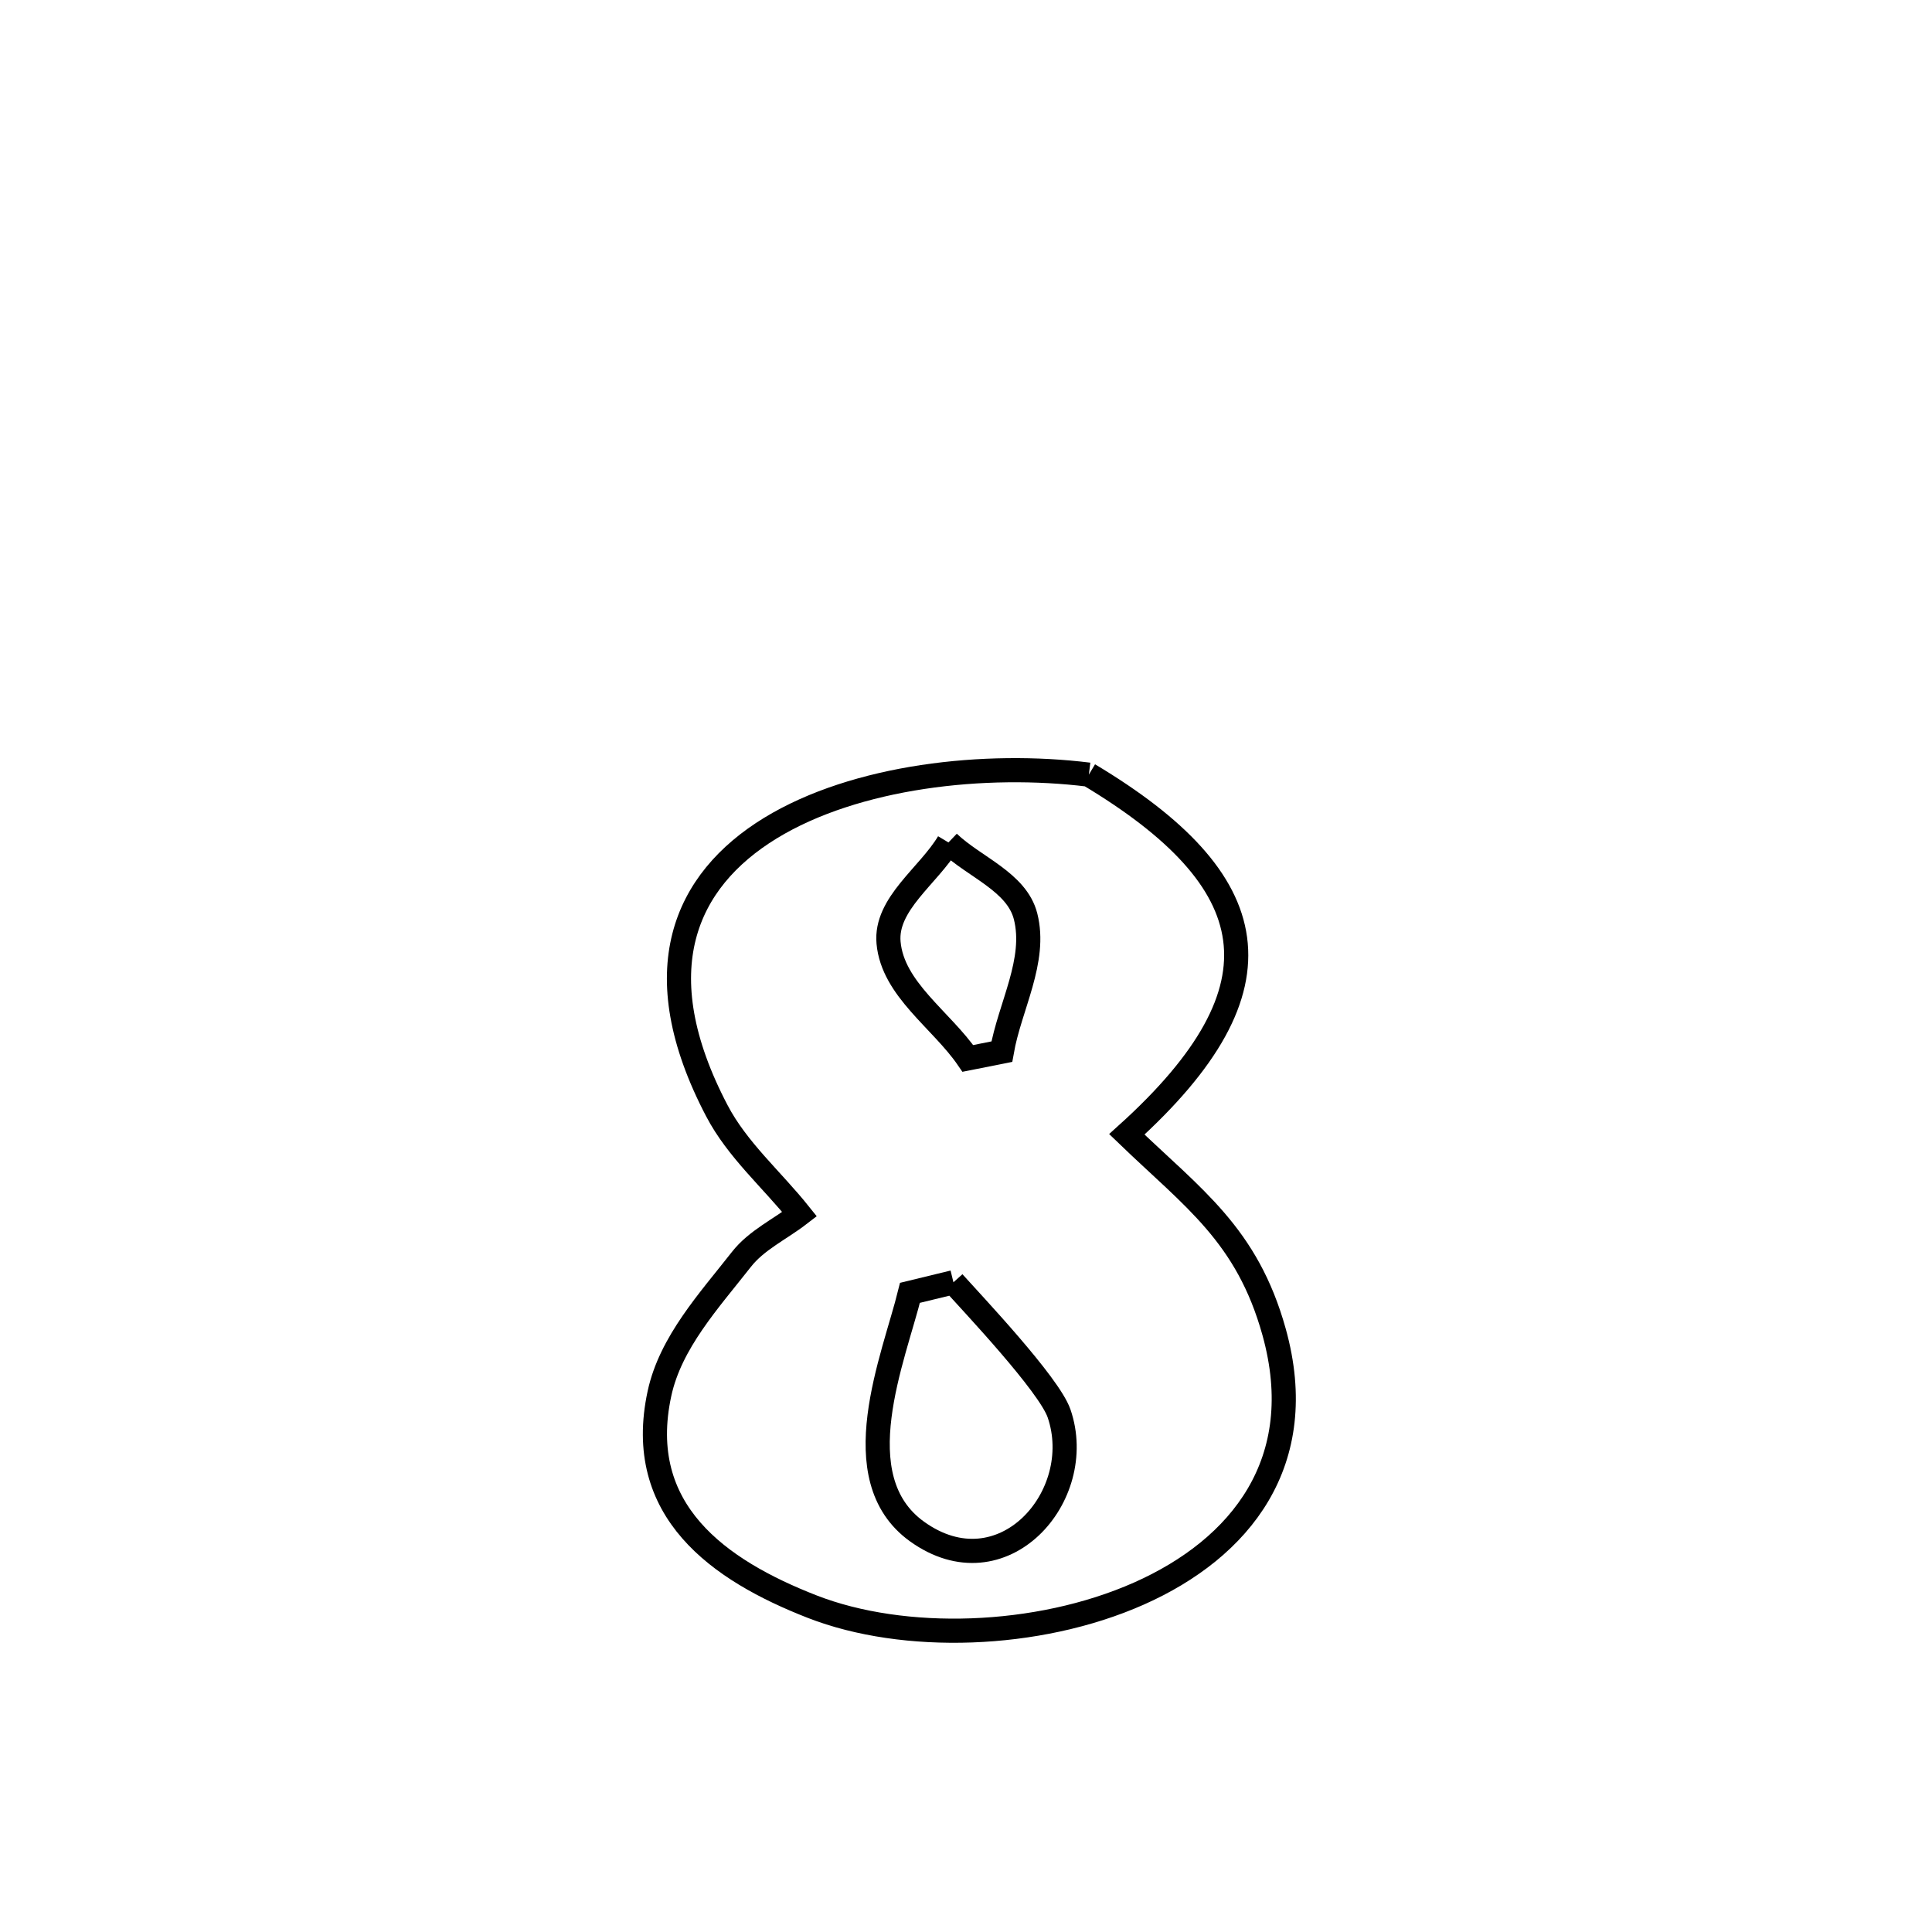 <svg xmlns="http://www.w3.org/2000/svg" viewBox="0.0 0.0 24.0 24.0" height="200px" width="200px"><path fill="none" stroke="black" stroke-width=".3" stroke-opacity="1.0"  filling="0" d="M13.526 9.623 L13.526 9.623 C15.714 10.933 16.026 12.261 13.998 14.091 L13.998 14.091 C14.825 14.888 15.491 15.339 15.827 16.545 C16.277 18.161 15.41 19.236 14.148 19.796 C12.885 20.356 11.226 20.401 10.091 19.959 C8.927 19.505 7.878 18.766 8.192 17.312 C8.329 16.676 8.808 16.158 9.209 15.646 C9.397 15.405 9.691 15.27 9.933 15.083 L9.933 15.083 C9.59 14.654 9.159 14.284 8.905 13.798 C7.995 12.062 8.507 10.938 9.569 10.288 C10.63 9.639 12.24 9.463 13.526 9.623 L13.526 9.623"></path>
<path fill="none" stroke="black" stroke-width=".3" stroke-opacity="1.0"  filling="0" d="M11.782 10.465 L11.782 10.465 C12.101 10.771 12.631 10.954 12.74 11.383 C12.88 11.934 12.543 12.503 12.445 13.064 L12.445 13.064 C12.304 13.092 12.164 13.12 12.023 13.148 L12.023 13.148 C11.695 12.669 11.09 12.289 11.038 11.711 C10.994 11.229 11.534 10.88 11.782 10.465 L11.782 10.465"></path>
<path fill="none" stroke="black" stroke-width=".3" stroke-opacity="1.0"  filling="0" d="M11.844 15.929 L11.844 15.929 C12.081 16.193 13.03 17.195 13.156 17.558 C13.509 18.585 12.452 19.789 11.39 19.024 C10.465 18.357 11.105 16.868 11.304 16.06 L11.304 16.06 C11.484 16.016 11.664 15.973 11.844 15.929 L11.844 15.929"></path></svg>